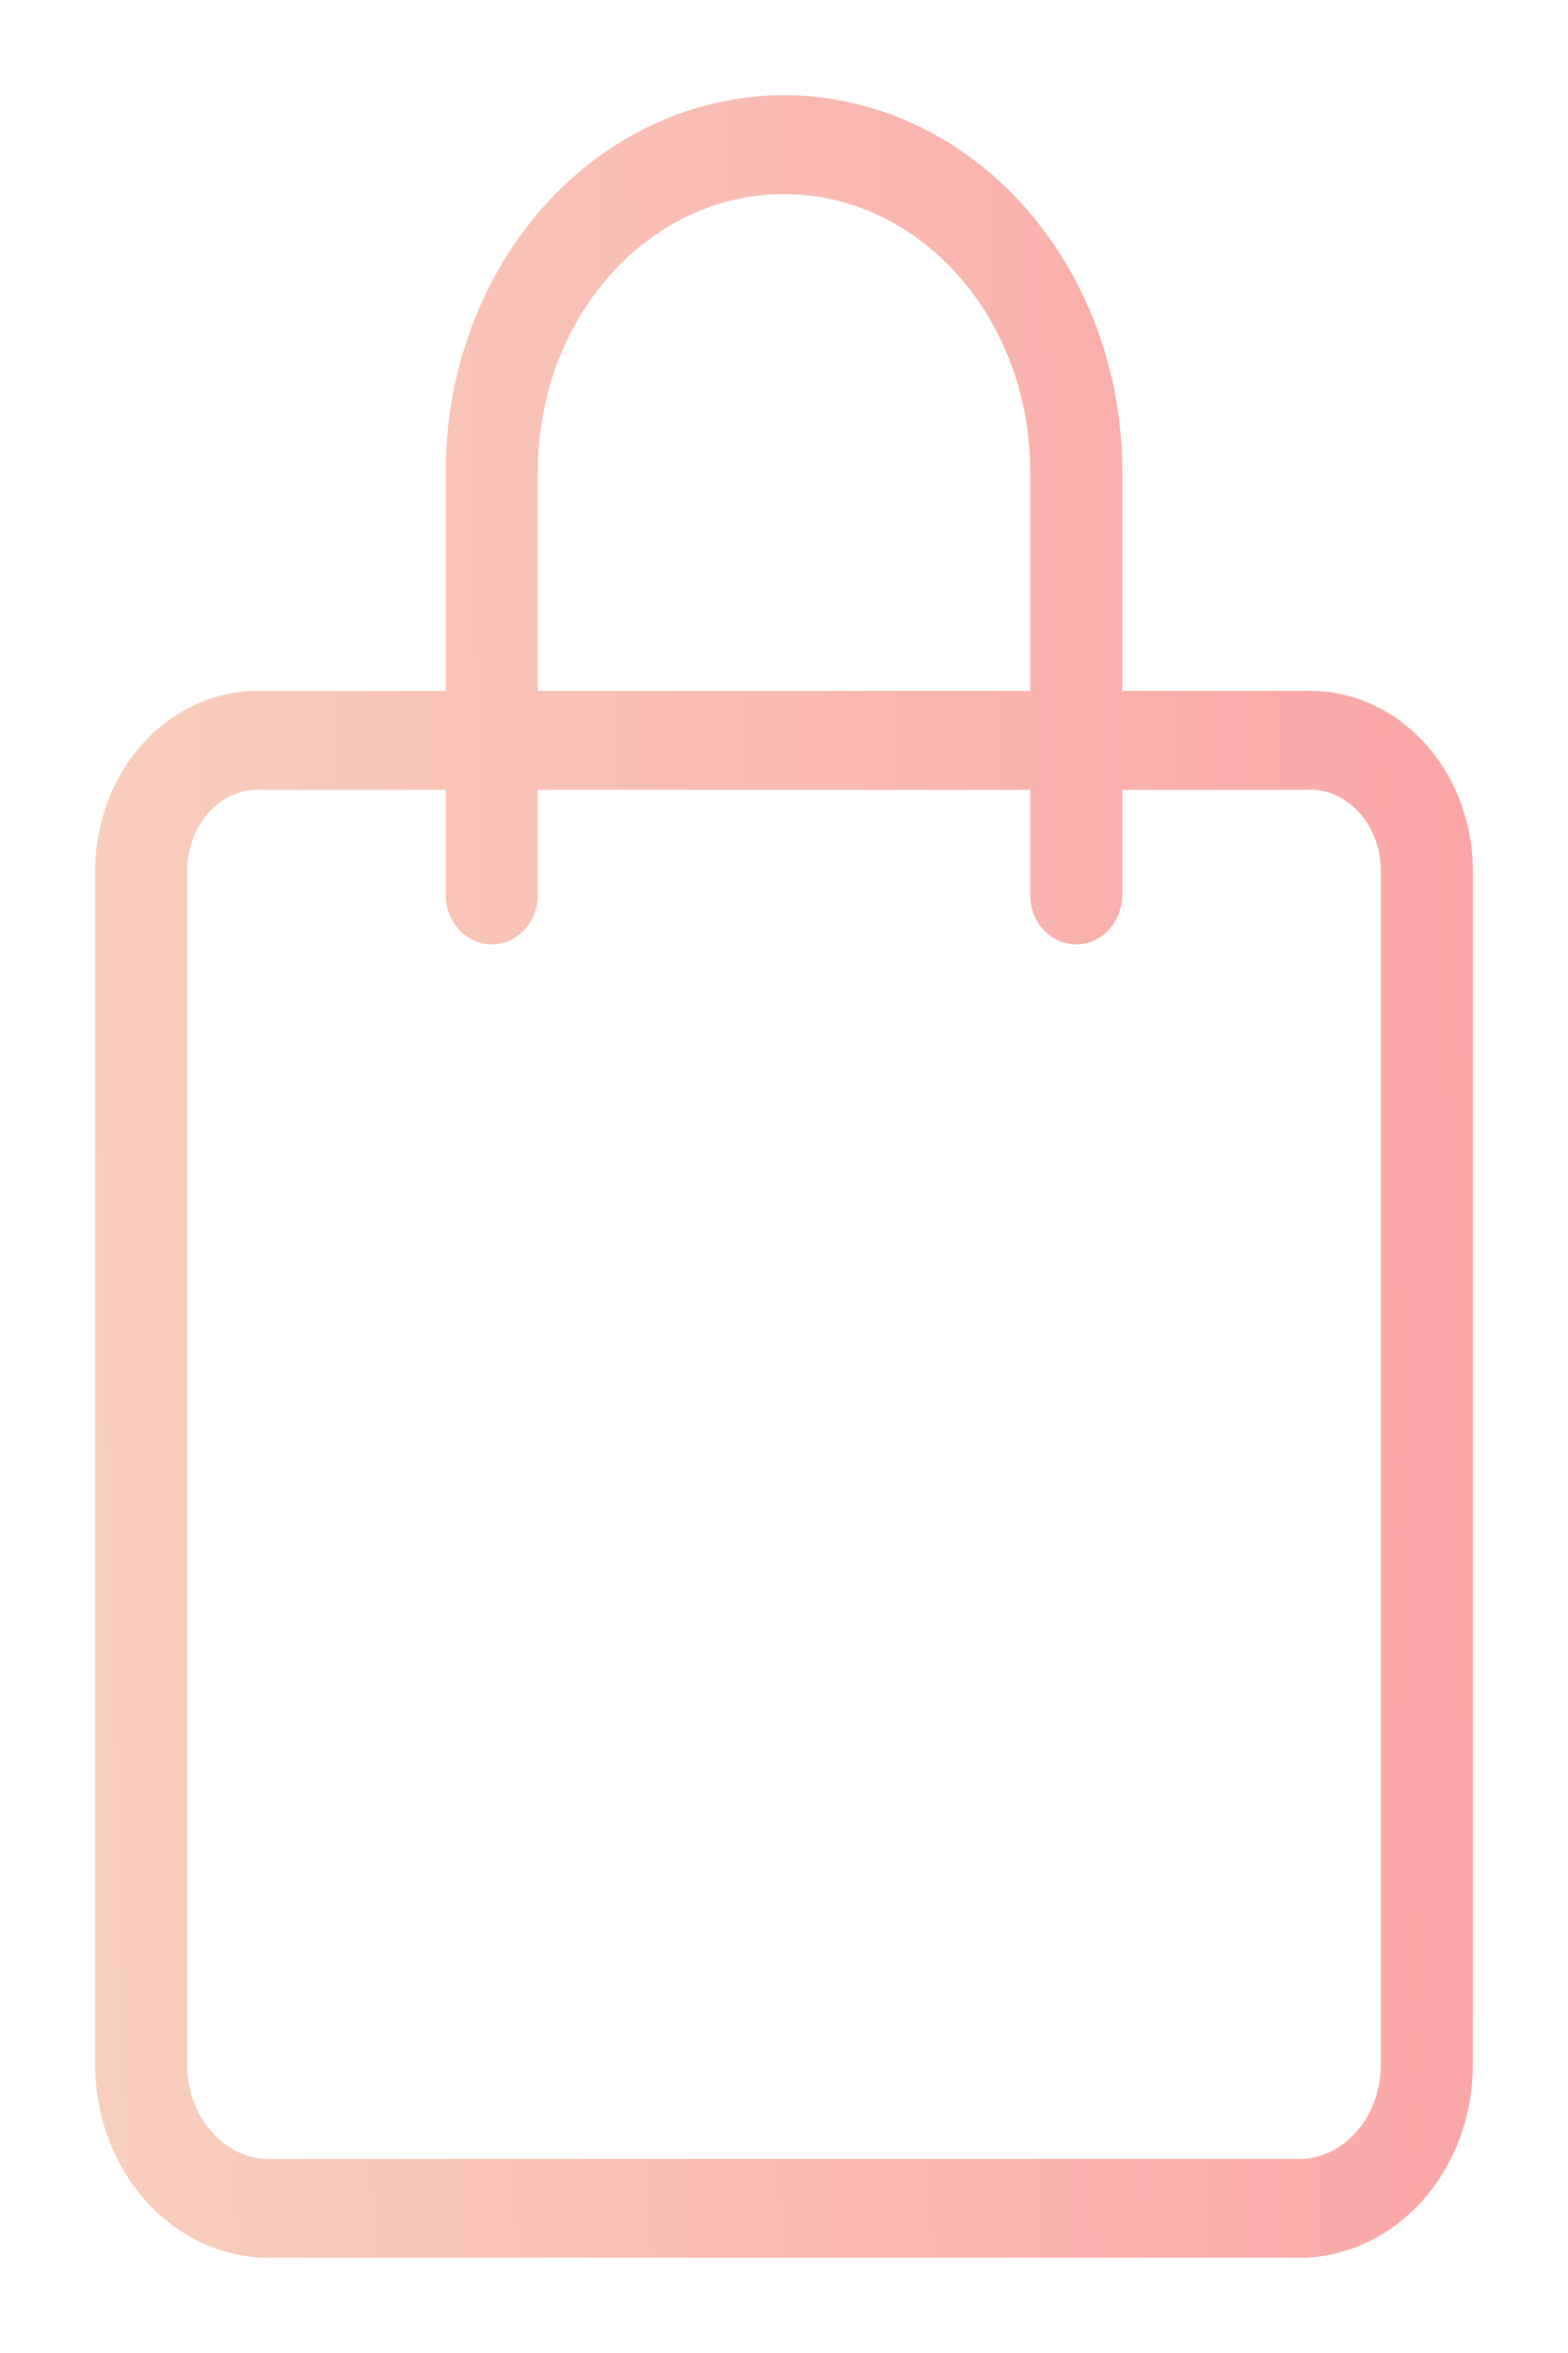 <svg preserveApectRatio="xMidYMid meet" width="14" height="21" viewBox="0 0 14 21" fill="none" xmlns="http://www.w3.org/2000/svg">
<path d="M7 1C6.239 1 5.509 1.337 4.971 1.938C4.433 2.539 4.13 3.353 4.13 4.203V6.316H2.346C2.174 6.31 2.002 6.342 1.84 6.411C1.679 6.479 1.531 6.583 1.406 6.716C1.281 6.848 1.18 7.007 1.111 7.184C1.041 7.36 1.003 7.55 1 7.743V18.422C0.998 18.828 1.137 19.219 1.388 19.514C1.639 19.808 1.983 19.982 2.346 20H11.654C12.018 19.982 12.361 19.808 12.612 19.514C12.863 19.219 13.002 18.828 13 18.422V7.743C12.997 7.55 12.959 7.36 12.889 7.184C12.82 7.007 12.719 6.848 12.594 6.716C12.469 6.583 12.321 6.479 12.16 6.411C11.998 6.342 11.826 6.31 11.654 6.316H9.87V4.203C9.87 3.353 9.567 2.539 9.029 1.938C8.491 1.337 7.761 1 7 1ZM4.652 4.203C4.652 3.508 4.9 2.841 5.34 2.35C5.78 1.858 6.377 1.582 7 1.582C7.623 1.582 8.22 1.858 8.66 2.35C9.1 2.841 9.348 3.508 9.348 4.203V6.316H4.652V4.203ZM11.654 6.899C11.758 6.892 11.862 6.909 11.96 6.949C12.058 6.988 12.148 7.049 12.225 7.127C12.302 7.206 12.364 7.301 12.407 7.407C12.451 7.512 12.475 7.627 12.478 7.743V18.422C12.48 18.674 12.396 18.917 12.243 19.102C12.09 19.287 11.879 19.4 11.654 19.418H2.346C2.121 19.4 1.91 19.287 1.757 19.102C1.604 18.917 1.52 18.674 1.522 18.422V7.743C1.525 7.627 1.549 7.512 1.593 7.407C1.636 7.301 1.698 7.206 1.775 7.127C1.852 7.049 1.942 6.988 2.04 6.949C2.138 6.909 2.242 6.892 2.346 6.899H4.13V7.987C4.13 8.065 4.158 8.139 4.207 8.193C4.256 8.248 4.322 8.279 4.391 8.279C4.46 8.279 4.527 8.248 4.576 8.193C4.625 8.139 4.652 8.065 4.652 7.987V6.899H9.348V7.987C9.348 8.065 9.375 8.139 9.424 8.193C9.473 8.248 9.54 8.279 9.609 8.279C9.678 8.279 9.744 8.248 9.793 8.193C9.842 8.139 9.87 8.065 9.87 7.987V6.899H11.654Z" fill="url(#paint0_linear)" stroke="url(#paint1_linear)" stroke-width="0.3"/>
<defs>
<linearGradient id="paint0_linear" x1="13" y1="1" x2="0.528" y2="1.315" gradientUnits="userSpaceOnUse">
<stop stop-color="#FAA6A6"/>
<stop offset="1" stop-color="#F8CEBC"/>
</linearGradient>
<linearGradient id="paint1_linear" x1="13" y1="1" x2="0.528" y2="1.315" gradientUnits="userSpaceOnUse">
<stop stop-color="#FAA6A6"/>
<stop offset="1" stop-color="#F8CEBC"/>
</linearGradient>
</defs>
</svg>
